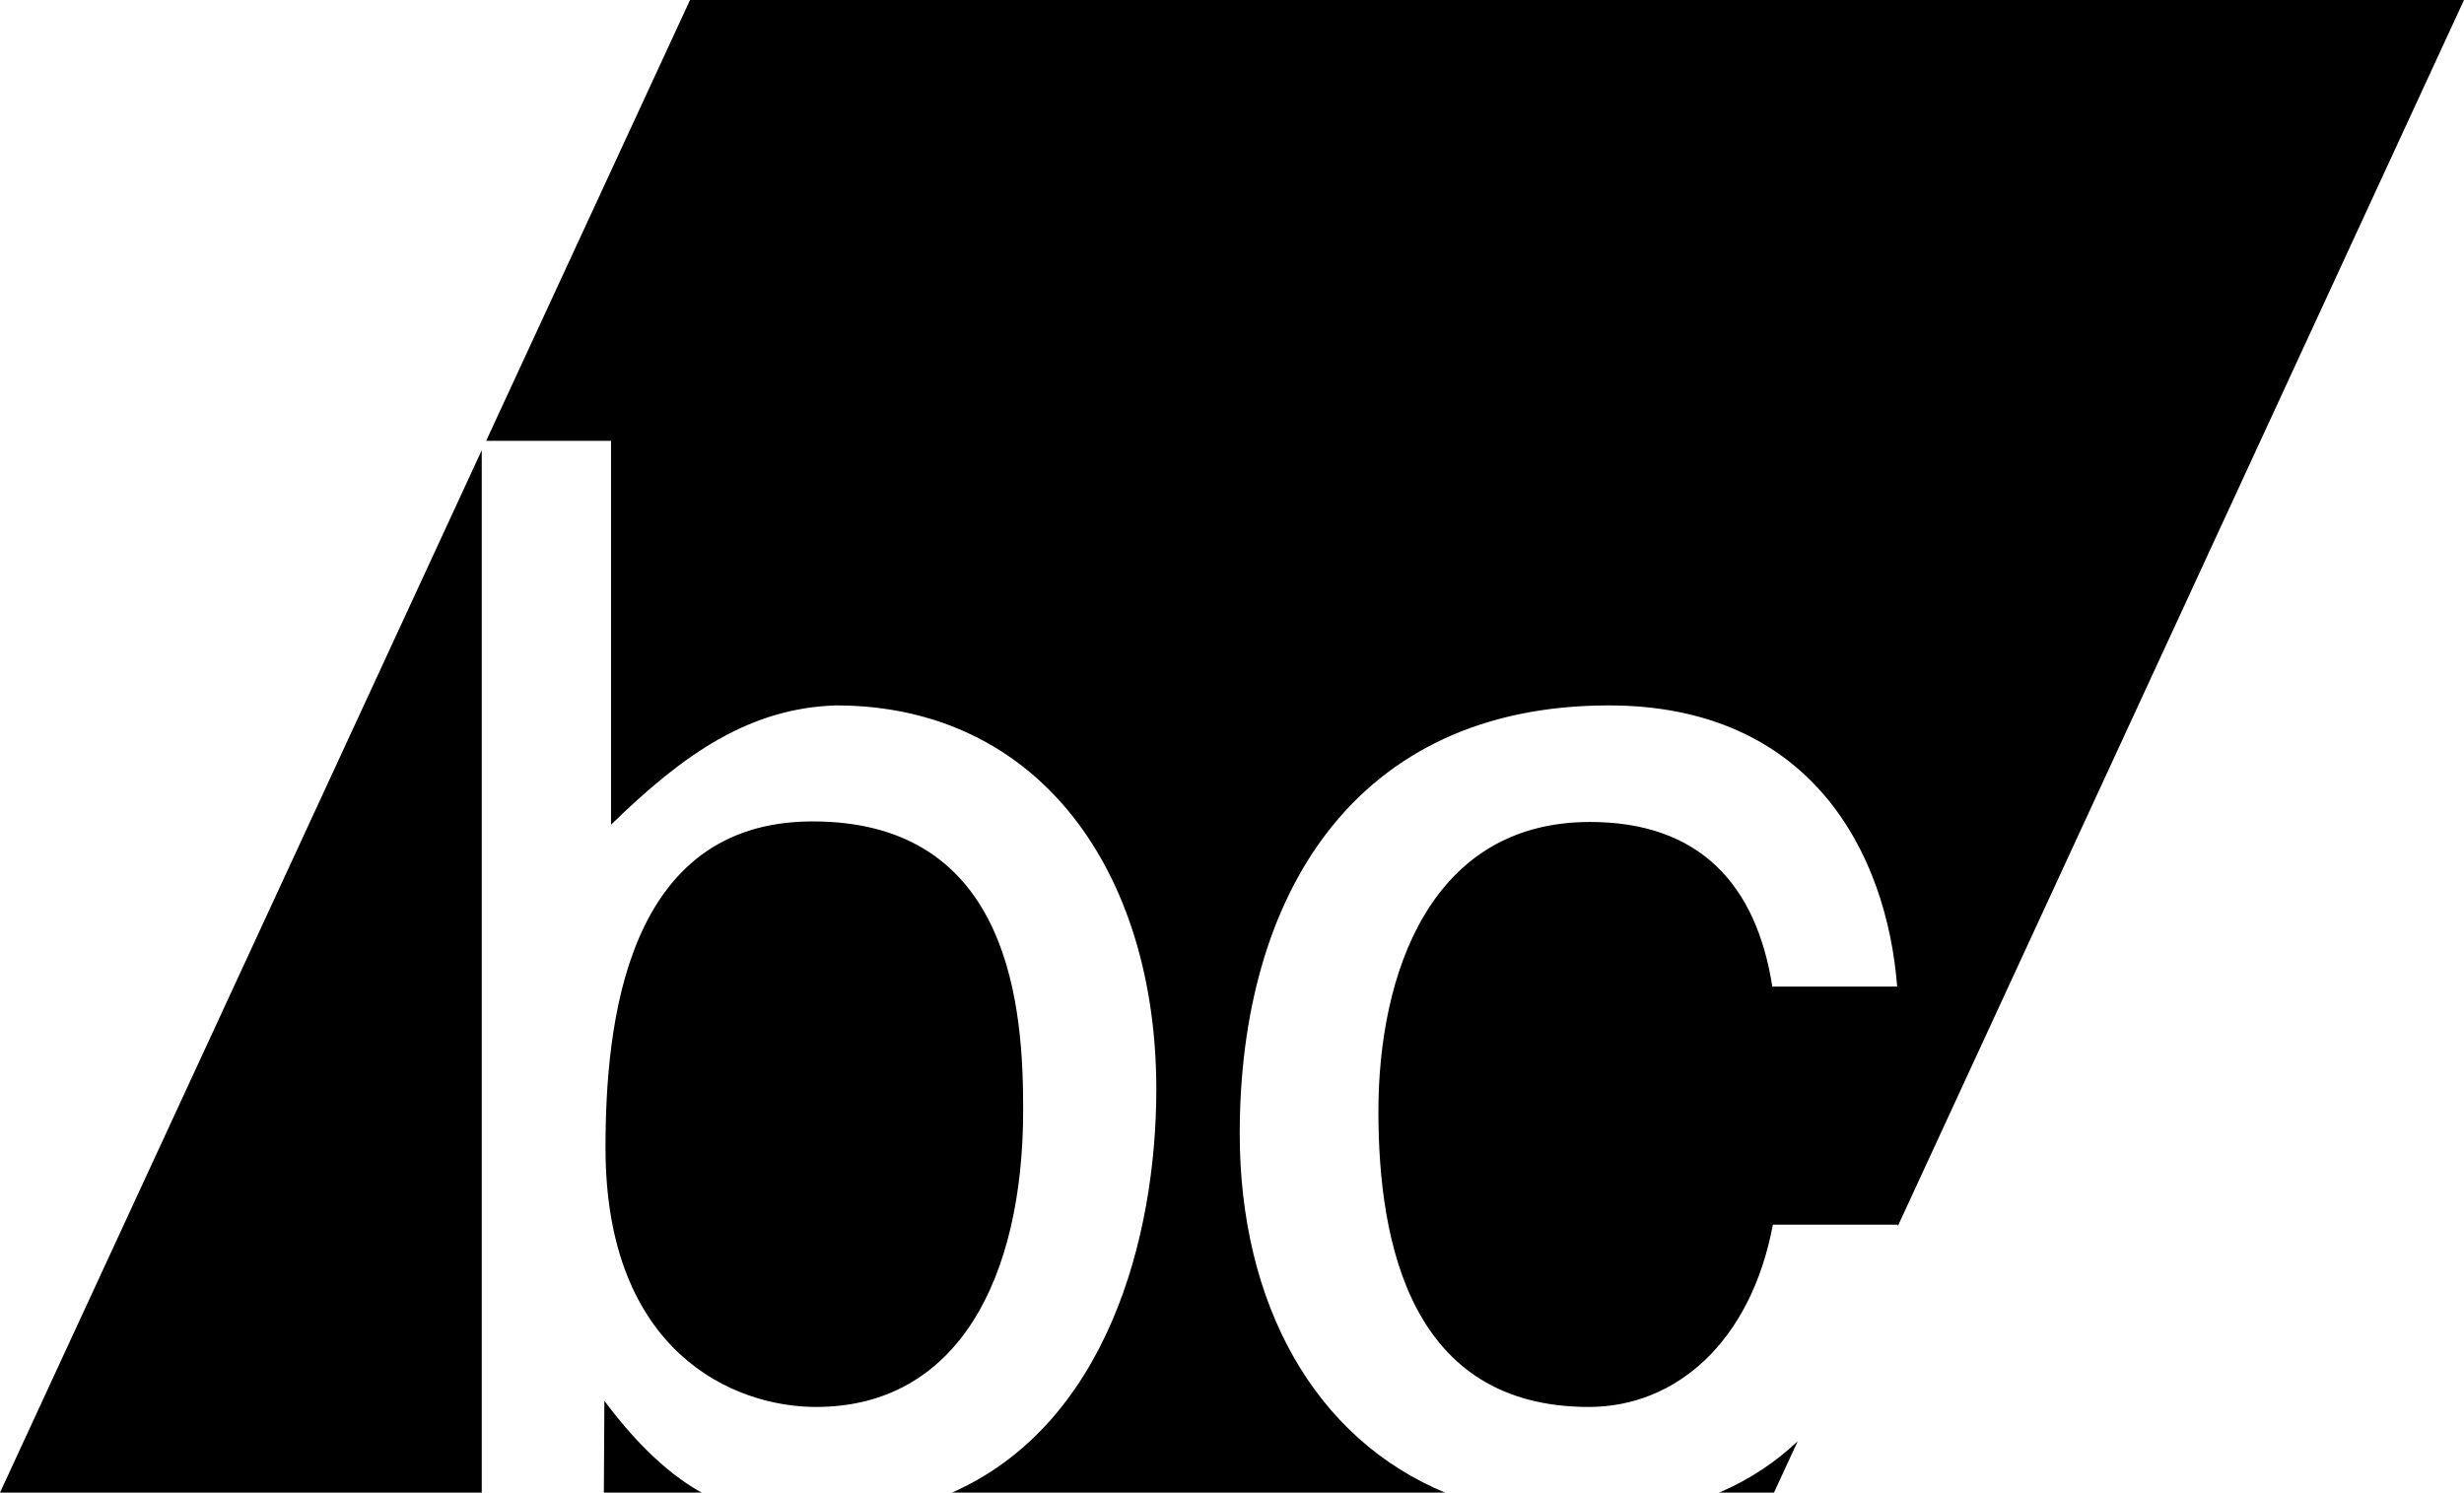<svg viewBox="0 0 446 270.2" xmlns="http://www.w3.org/2000/svg">
	<path d="M109.3 270.2h17.7c-7.1-3.9-13.2-10.7-17.6-16.6zm-22.1 0v-188.7l-87.2 188.7zm233.9 0l4.3-9.3c-3.9 3.7-8.6 6.9-14.2 9.3zm124.9-270.2h-321.1l-36.9 79.8h22.6v69.5c13.3-13 25.2-21.1 40.7-21.6 37 0 58 30.4 58 69.5 0 26.8-9 60.8-37.2 73.1h89.7c-23.9-9.8-37.4-34.3-37.4-65.1 0-43.1 20.8-77.5 66.8-77.5 36.5 0 50.3 26.6 52.2 50.9h-22.6c-2.9-18.6-13.3-29.8-33-29.8-29 0-38.3 27.7-38.3 52.4 0 24 5.9 53.5 38.1 53.5 15.7 0 29.3-11.7 33.3-33h22.6v.3zm-298.3 254.7c25.6 0 37.5-23.2 37.5-53.8 0-17.8-1.9-52.2-38.1-52.2-33.8 0-37.5 36.5-37.5 59.1 0 37 23.2 46.9 38.1 46.9z"/>
</svg>